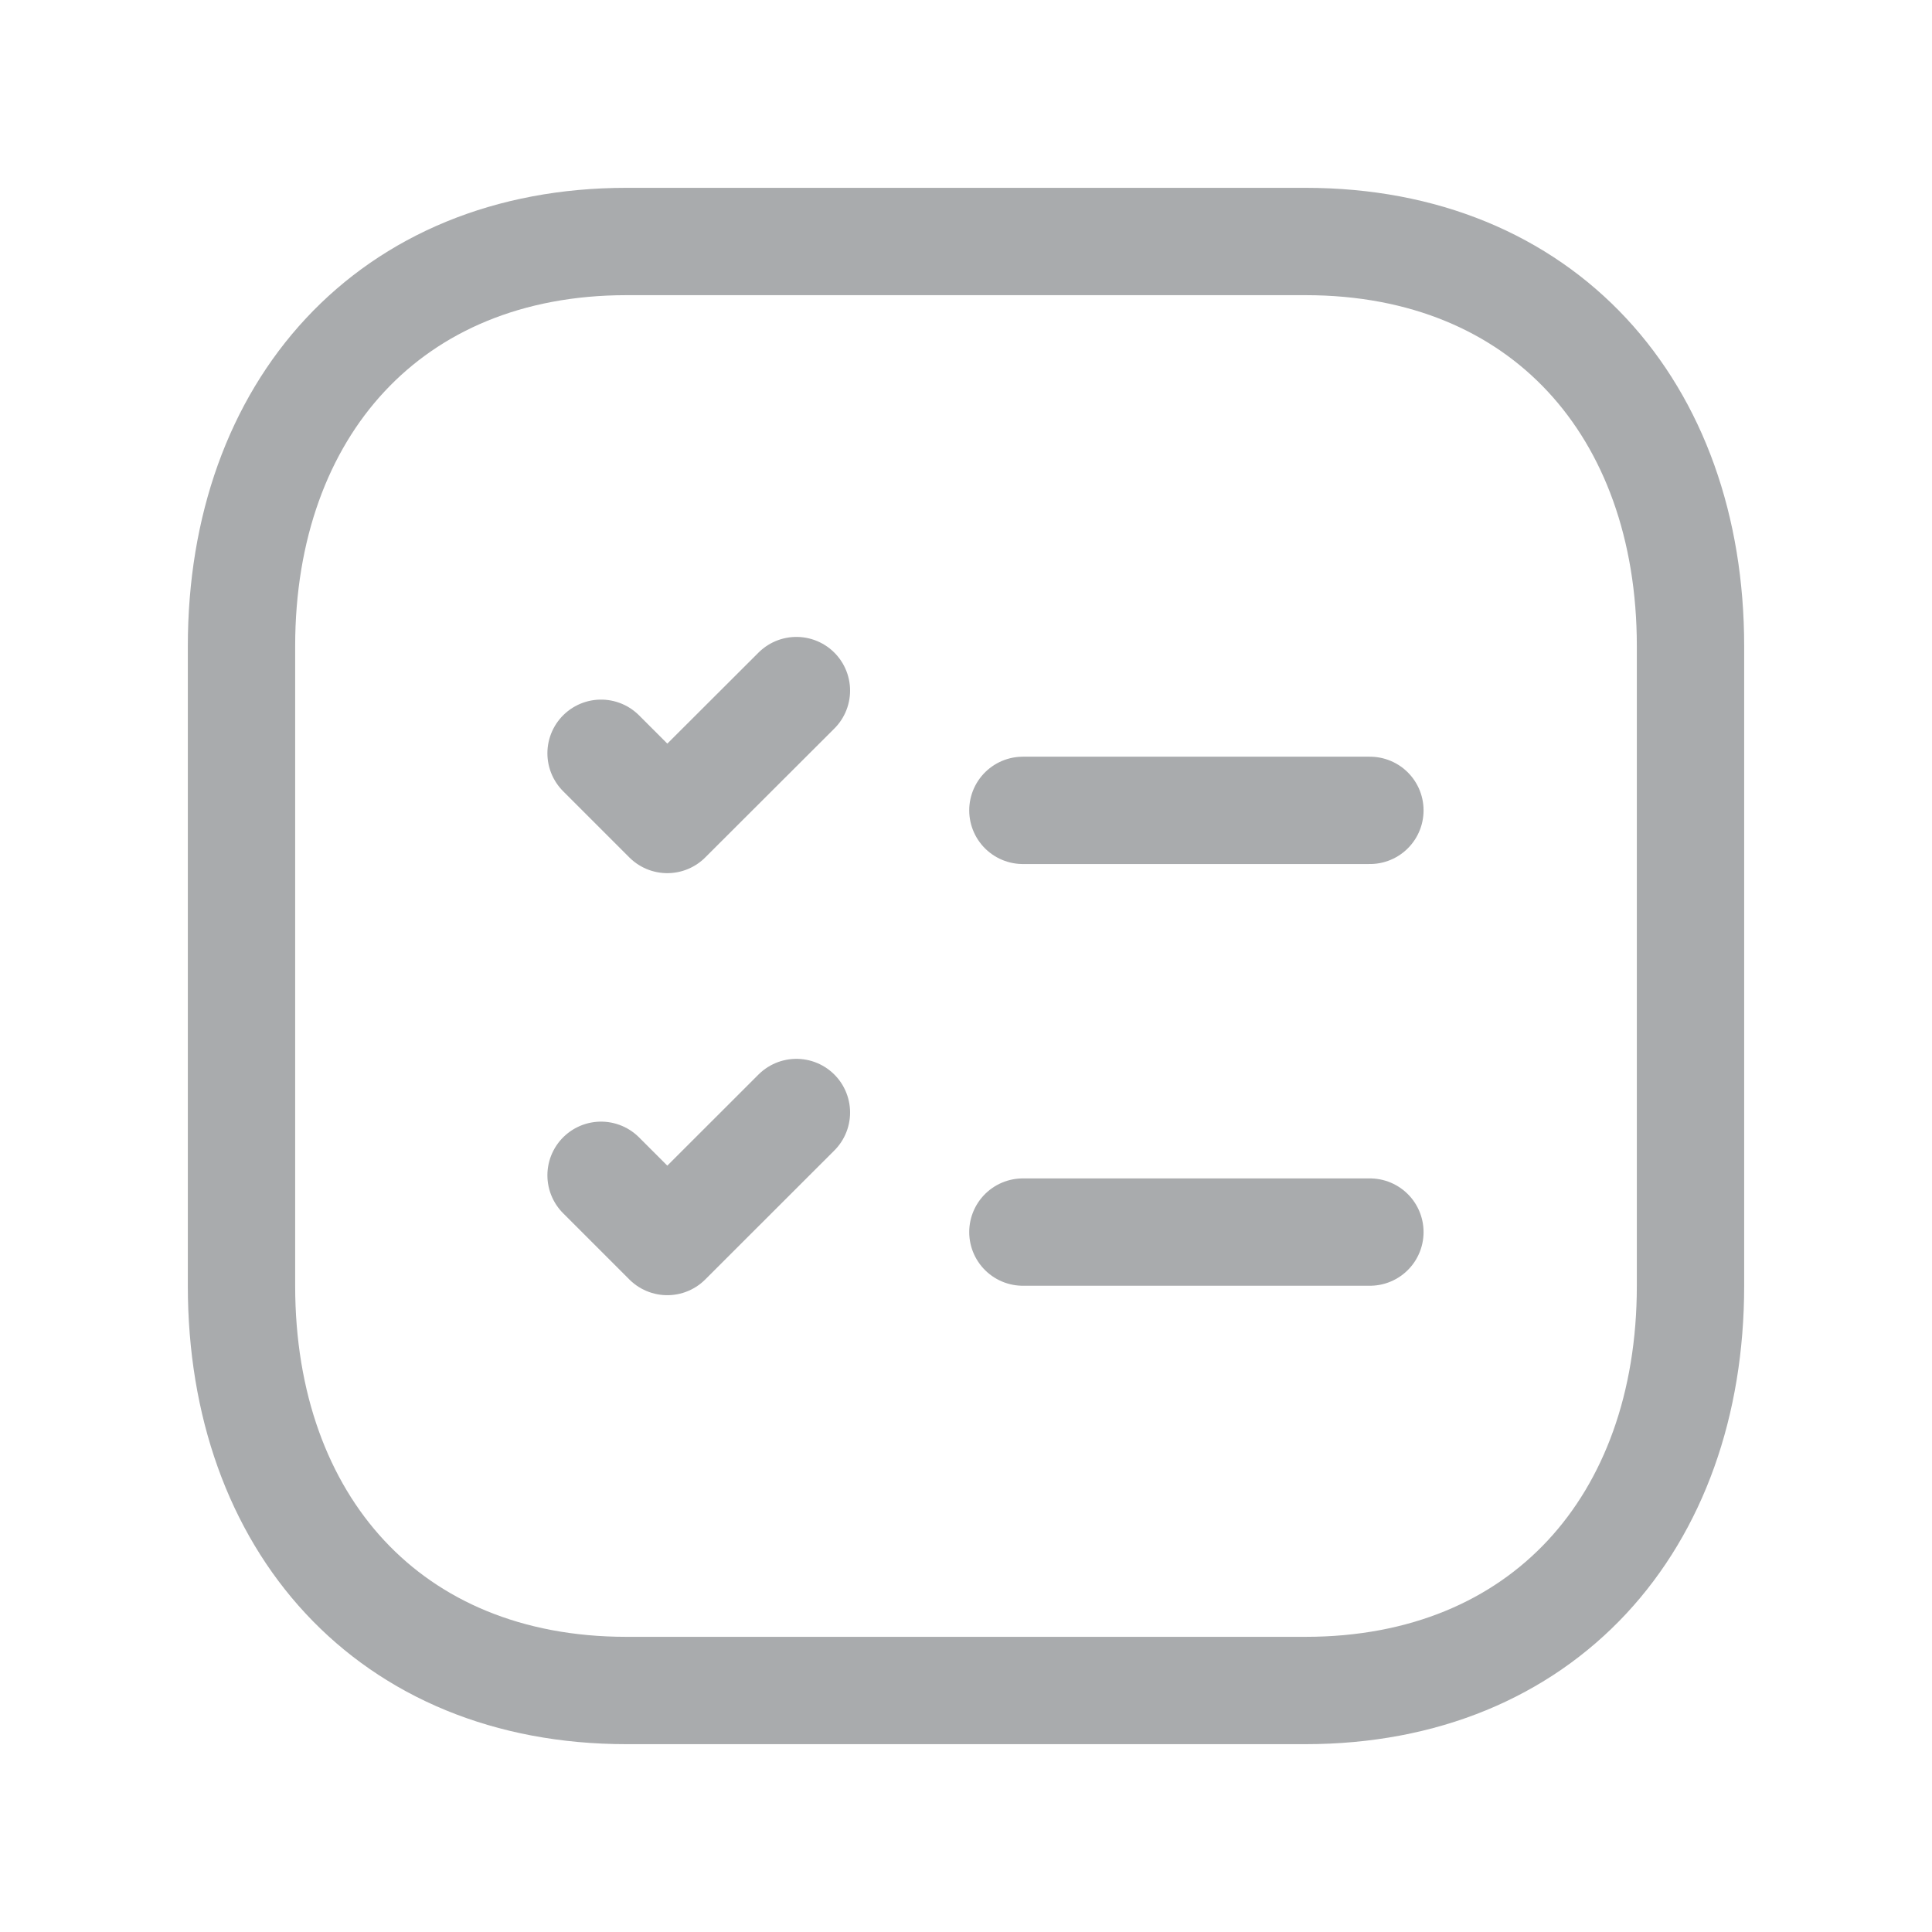 <svg width="18" height="18" viewBox="0 0 18 18" fill="none" xmlns="http://www.w3.org/2000/svg">
<path d="M5.837 2.25H12.163C14.374 2.25 15.75 3.811 15.75 6.02V11.98C15.75 14.189 14.374 15.75 12.162 15.75H5.837C3.626 15.75 2.25 14.189 2.25 11.98V6.02C2.25 3.811 3.632 2.25 5.837 2.25Z" stroke="#A9ABAD" stroke-linecap="round" stroke-linejoin="round"/>
<path d="M9.53 11.479H12.763" stroke="#A9ABAD" stroke-linecap="round" stroke-linejoin="round"/>
<path d="M5.6 10.95L6.217 11.567L7.42 10.365" stroke="#A9ABAD" stroke-linecap="round" stroke-linejoin="round"/>
<path d="M5.6 7.018L6.217 7.635L7.42 6.434" stroke="#A9ABAD" stroke-linecap="round" stroke-linejoin="round"/>
<path d="M9.53 7.55H12.763" stroke="#A9ABAD" stroke-linecap="round" stroke-linejoin="round"/>
</svg>
